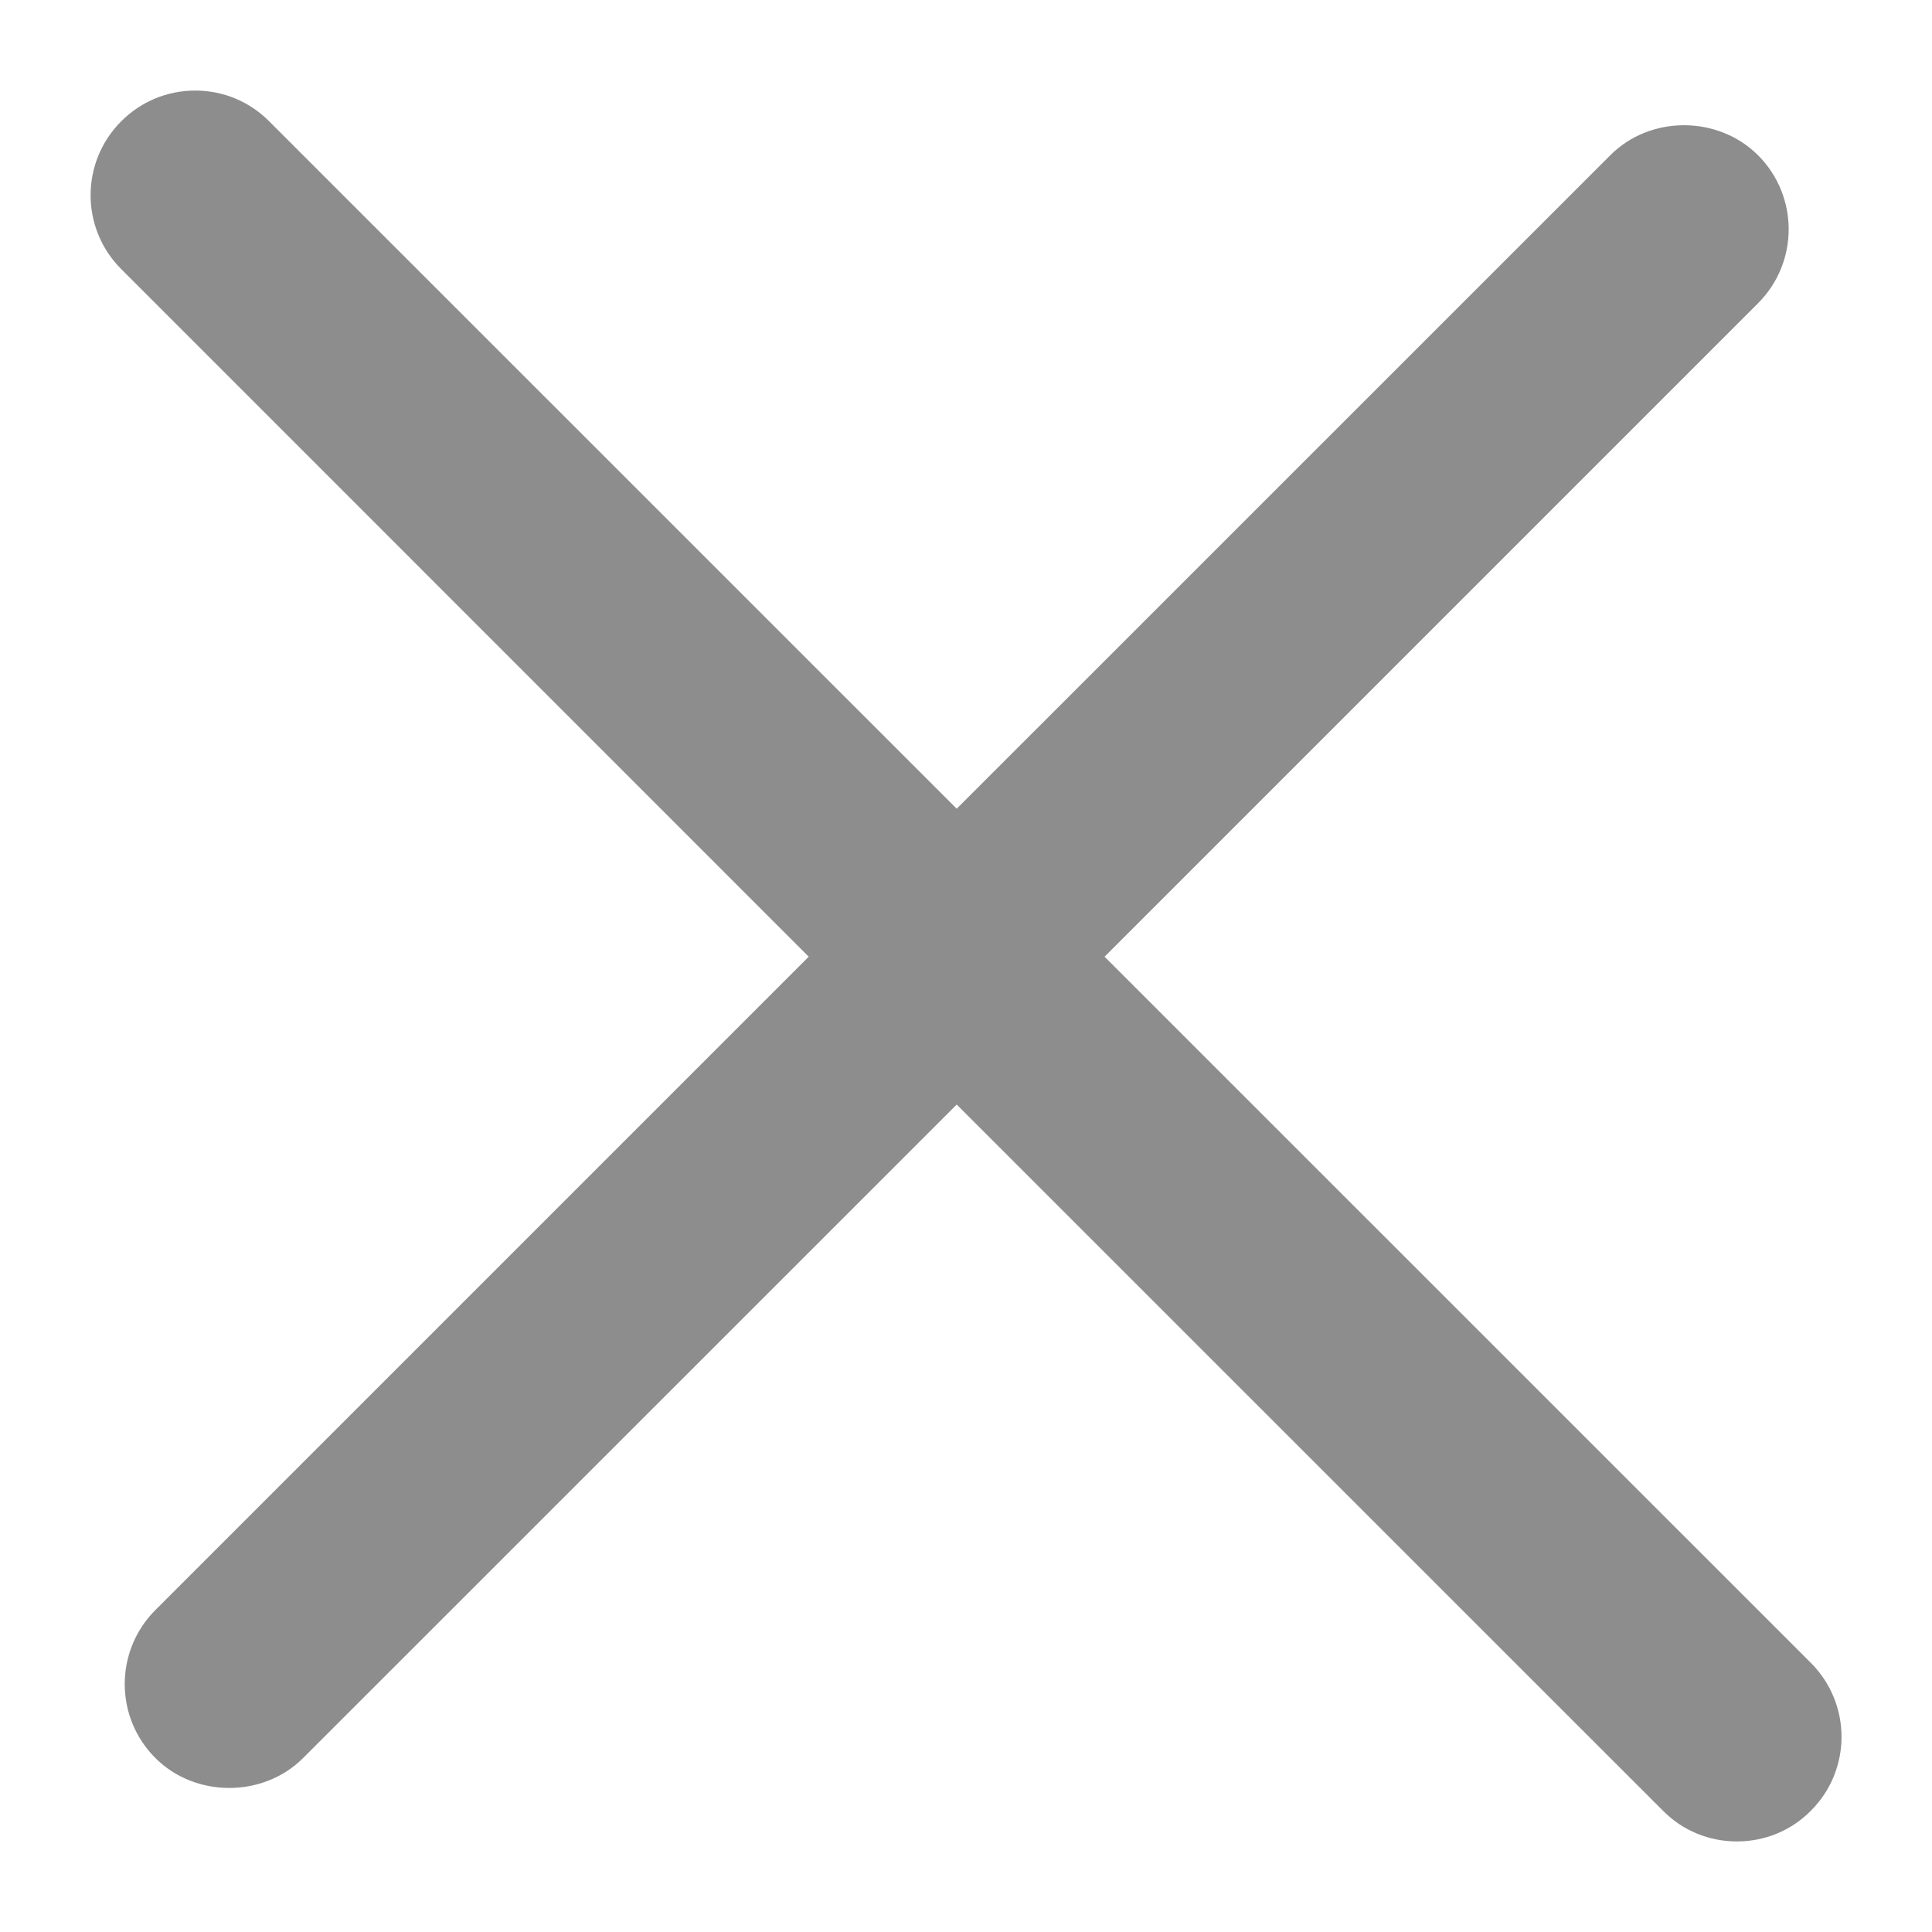 <?xml version="1.0" encoding="UTF-8"?>
<svg width="16px" height="16px" viewBox="0 0 16 16" version="1.1" xmlns="http://www.w3.org/2000/svg" xmlns:xlink="http://www.w3.org/1999/xlink">
    <!-- Generator: Sketch 50 (54983) - http://www.bohemiancoding.com/sketch -->
    <title>Fill 1</title>
    <desc>Created with Sketch.</desc>
    <defs></defs>
    <g id="Page-1" stroke="none" stroke-width="1" fill="none" fill-rule="evenodd">
        <g id="Artboard" transform="translate(-951, -170)" fill="#8D8D8D" stroke="#8D8D8D" stroke-width="0.5">
            <path d="M953.334,184.382 L958.923,178.794 L964.949,184.819 C965.065,184.937 965.22,185 965.384,185 C965.549,185 965.704,184.937 965.82,184.819 C966.061,184.579 966.061,184.189 965.82,183.948 L959.794,177.923 L965.383,172.334 C965.623,172.094 965.623,171.703 965.383,171.463 C965.149,171.229 964.744,171.228 964.512,171.463 L958.923,177.051 L953.052,171.181 C952.936,171.064 952.781,171 952.617,171 C952.452,171 952.297,171.064 952.181,171.181 C951.94,171.421 951.94,171.812 952.181,172.052 L958.051,177.923 L952.463,183.511 C952.223,183.751 952.223,184.142 952.463,184.382 C952.696,184.616 953.102,184.615 953.334,184.382" id="Fill-1"></path>
        </g>
    </g>
</svg>
